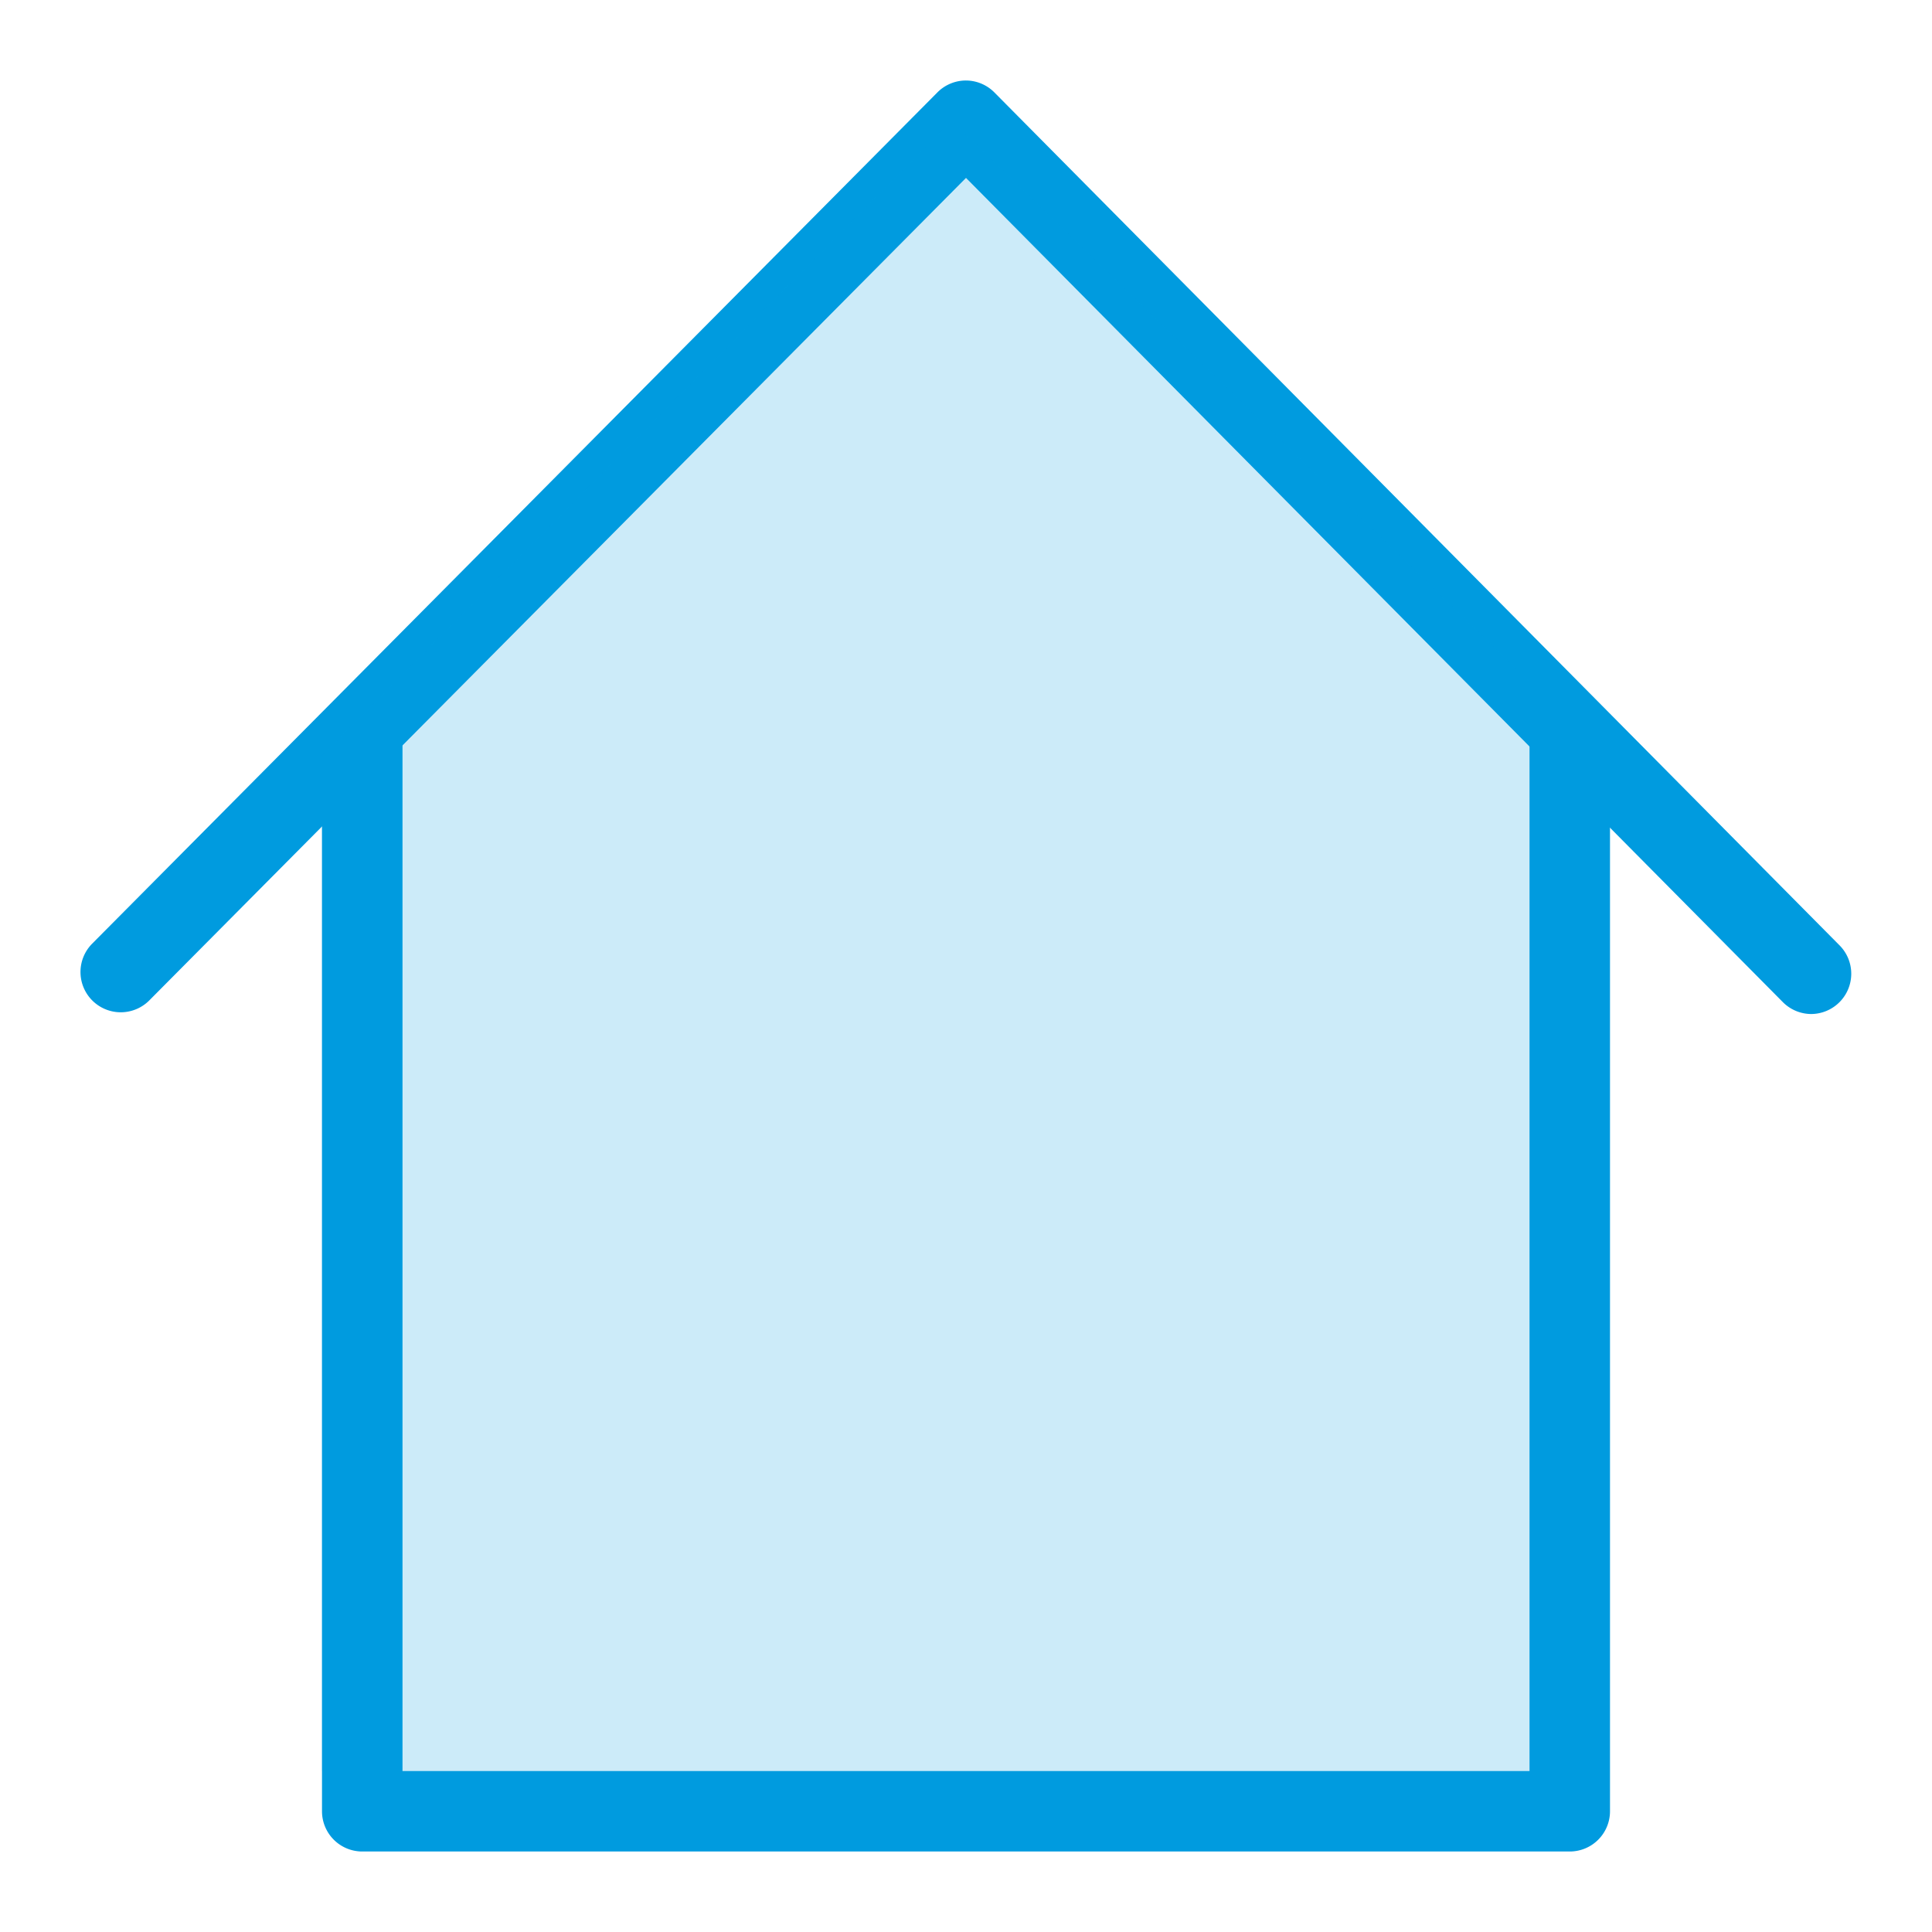 <svg xmlns="http://www.w3.org/2000/svg" viewBox="0 0 48 48">
  <g fill="#009bdf">
    <path d="M39 46H9a1 1 0 01-1-1V18.444a1 1 0 011-1 1 1 0 011 1V44h28V18.444a1 1 0 011-1 1 1 0 011 1V45a1 1 0 01-1 1z"/>
    <path d="M45 25.193a1 1 0 01-.71-.3L24 4.42 3.71 24.854a1 1 0 01-1.415.005 1 1 0 01-.005-1.414l21-21.15A1 1 0 0124 2a1 1 0 01.709.3l21 21.193A1 1 0 0145.7 24.9a1 1 0 01-.7.293z"/>
  </g>
  <path fill="#009bdf" d="M23.644 3L8 18.781V44h30V16.936z" opacity=".202"/>
</svg>
